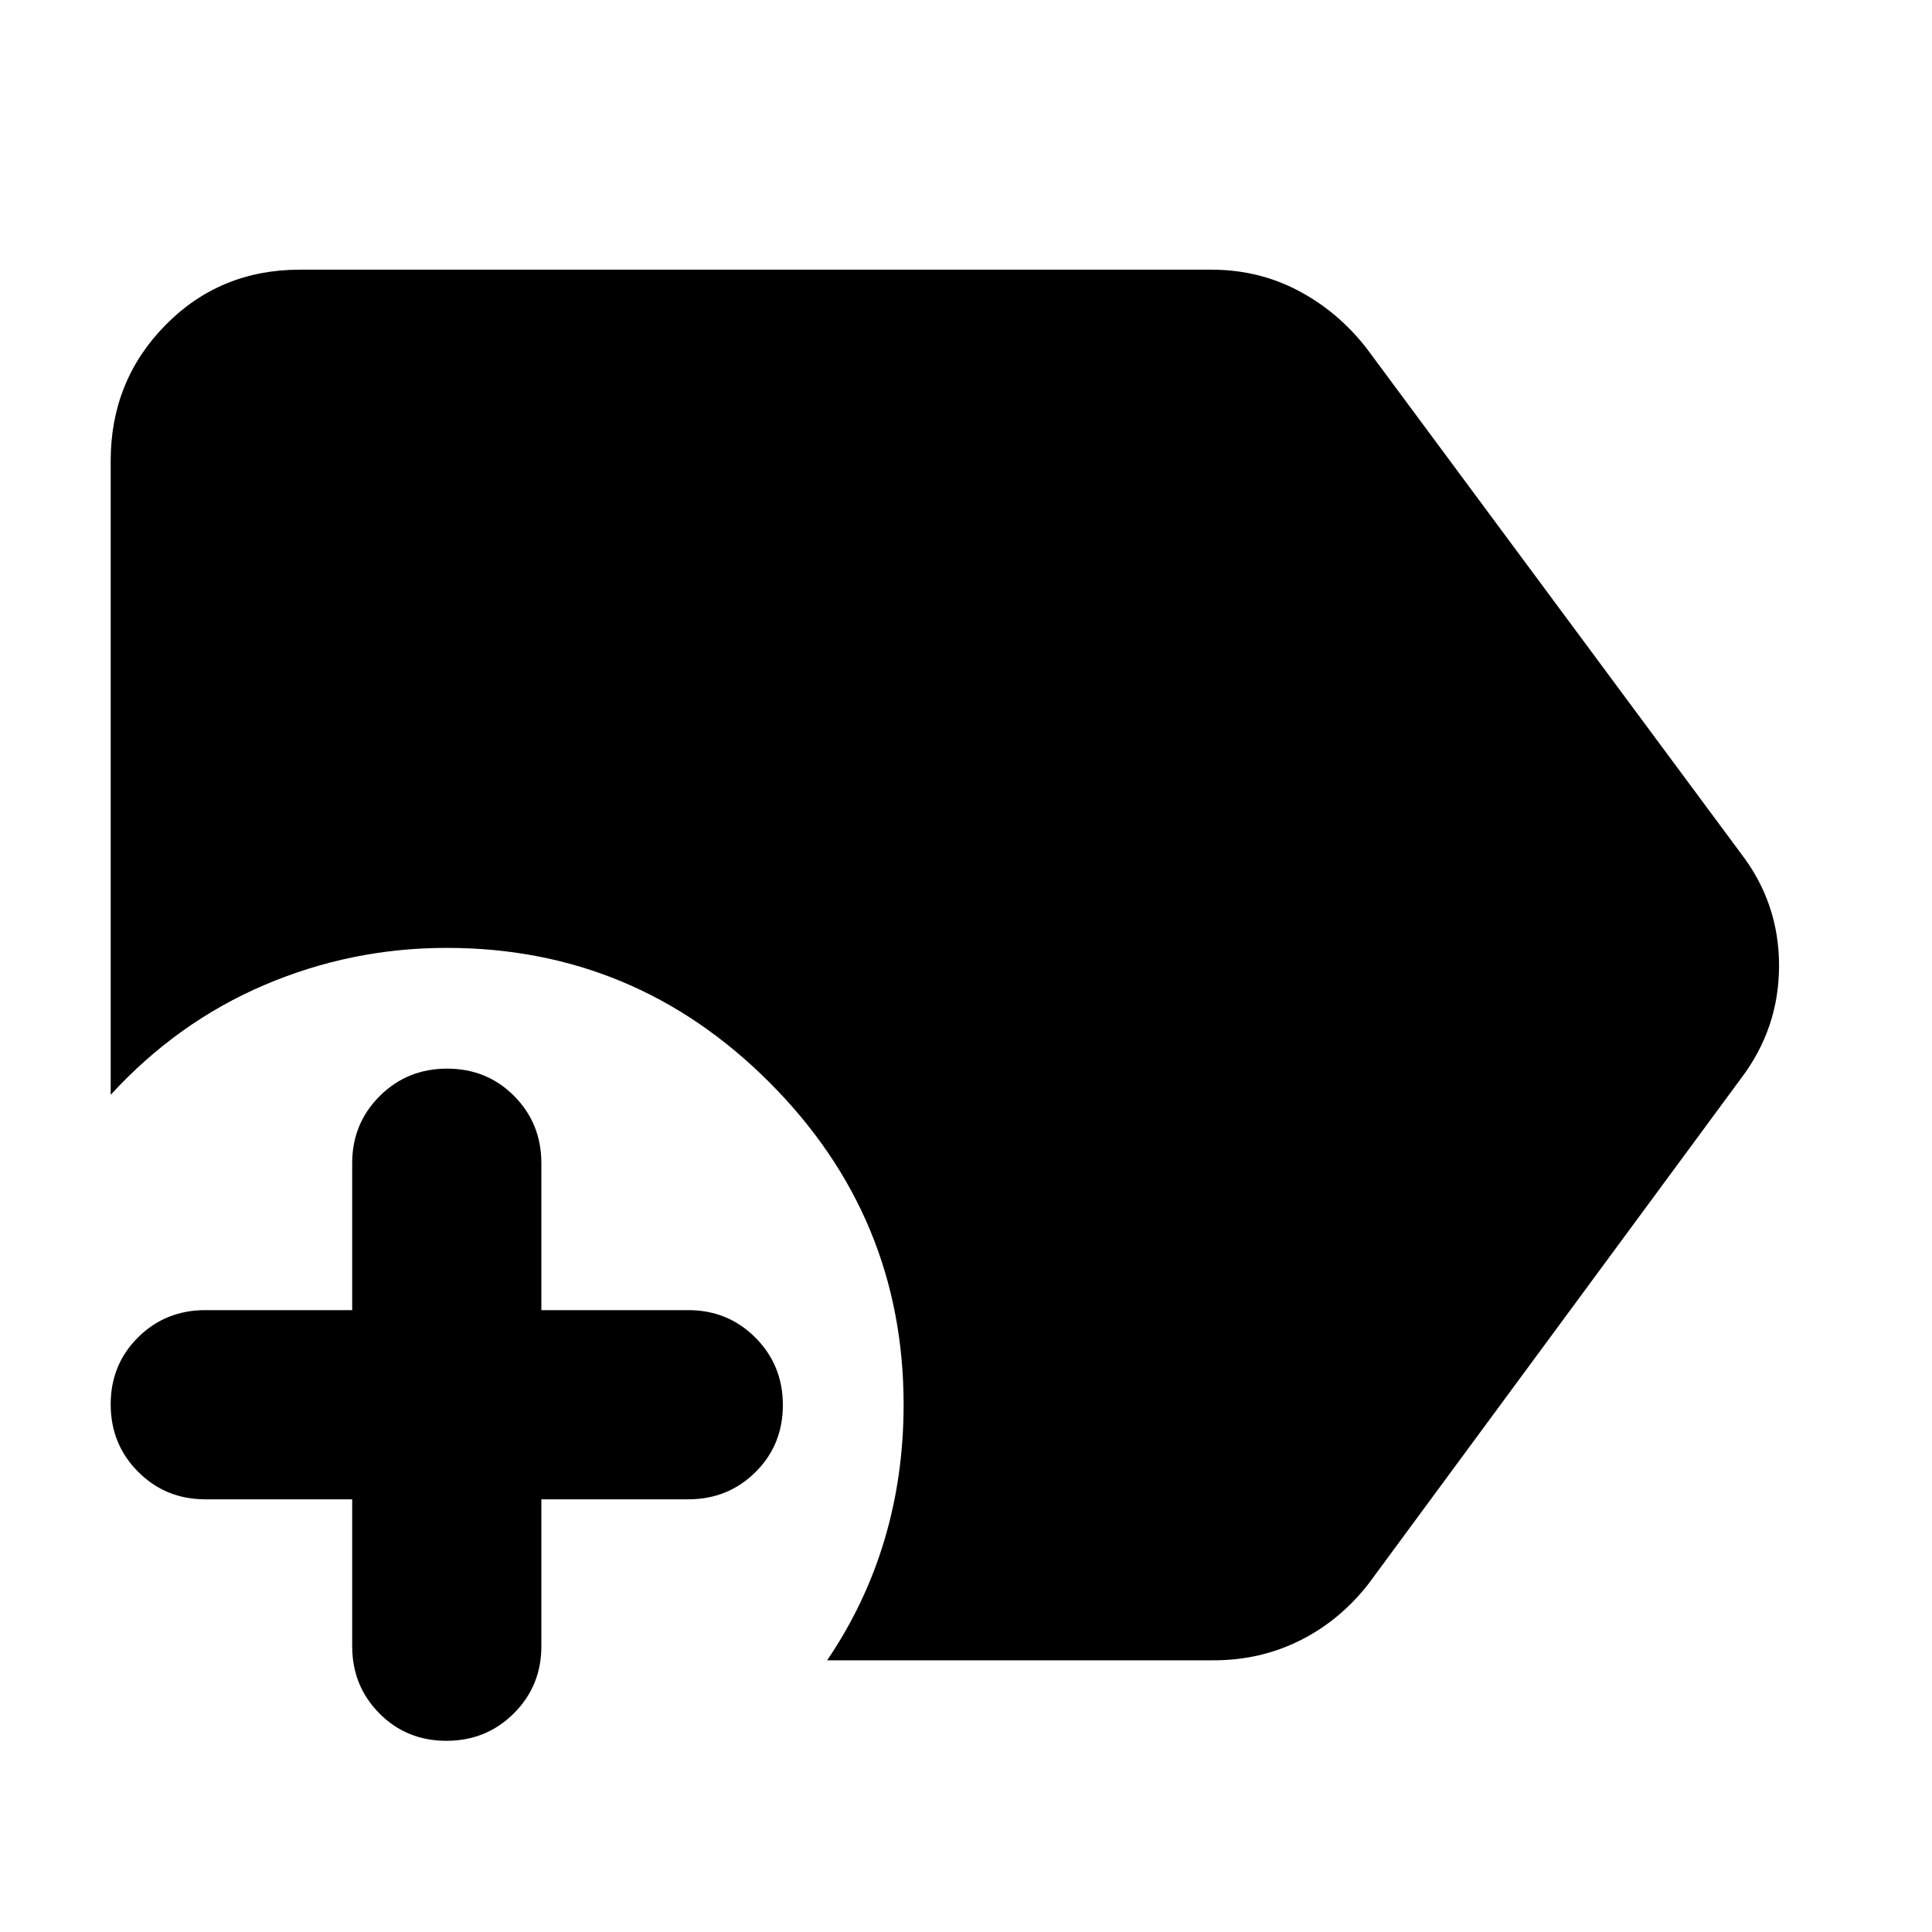 <svg xmlns="http://www.w3.org/2000/svg" width="48" height="48" viewBox="0 -960 960 960"><path d="M221.82-95Q202-95 188.5-108.63 175-122.25 175-142v-73h-73q-19.75 0-33.37-13.68Q55-242.35 55-262.18 55-282 68.63-295.5 82.25-309 102-309h73v-73q0-19.75 13.68-33.38Q202.35-429 222.18-429q19.82 0 33.32 13.62Q269-401.75 269-382v73h73q19.75 0 33.38 13.68Q389-281.65 389-261.82q0 19.82-13.62 33.32Q361.75-215 342-215h-73v73q0 19.75-13.68 33.37Q241.65-95 221.82-95ZM411-135q19-28 28.5-59.88Q449-226.75 449-262q0-93.5-66.75-160.25T222-489q-47.52 0-90.76 18.5T55-416v-315q0-39.75 27.13-67.38Q109.25-826 149-826h453q23.25 0 43 10.37 19.75 10.38 34 28.63l186 251q19 24.68 19 55.84Q884-449 865-424L680-173q-14.25 18.25-34 28.12-19.75 9.88-43 9.88H411Z"/></svg>